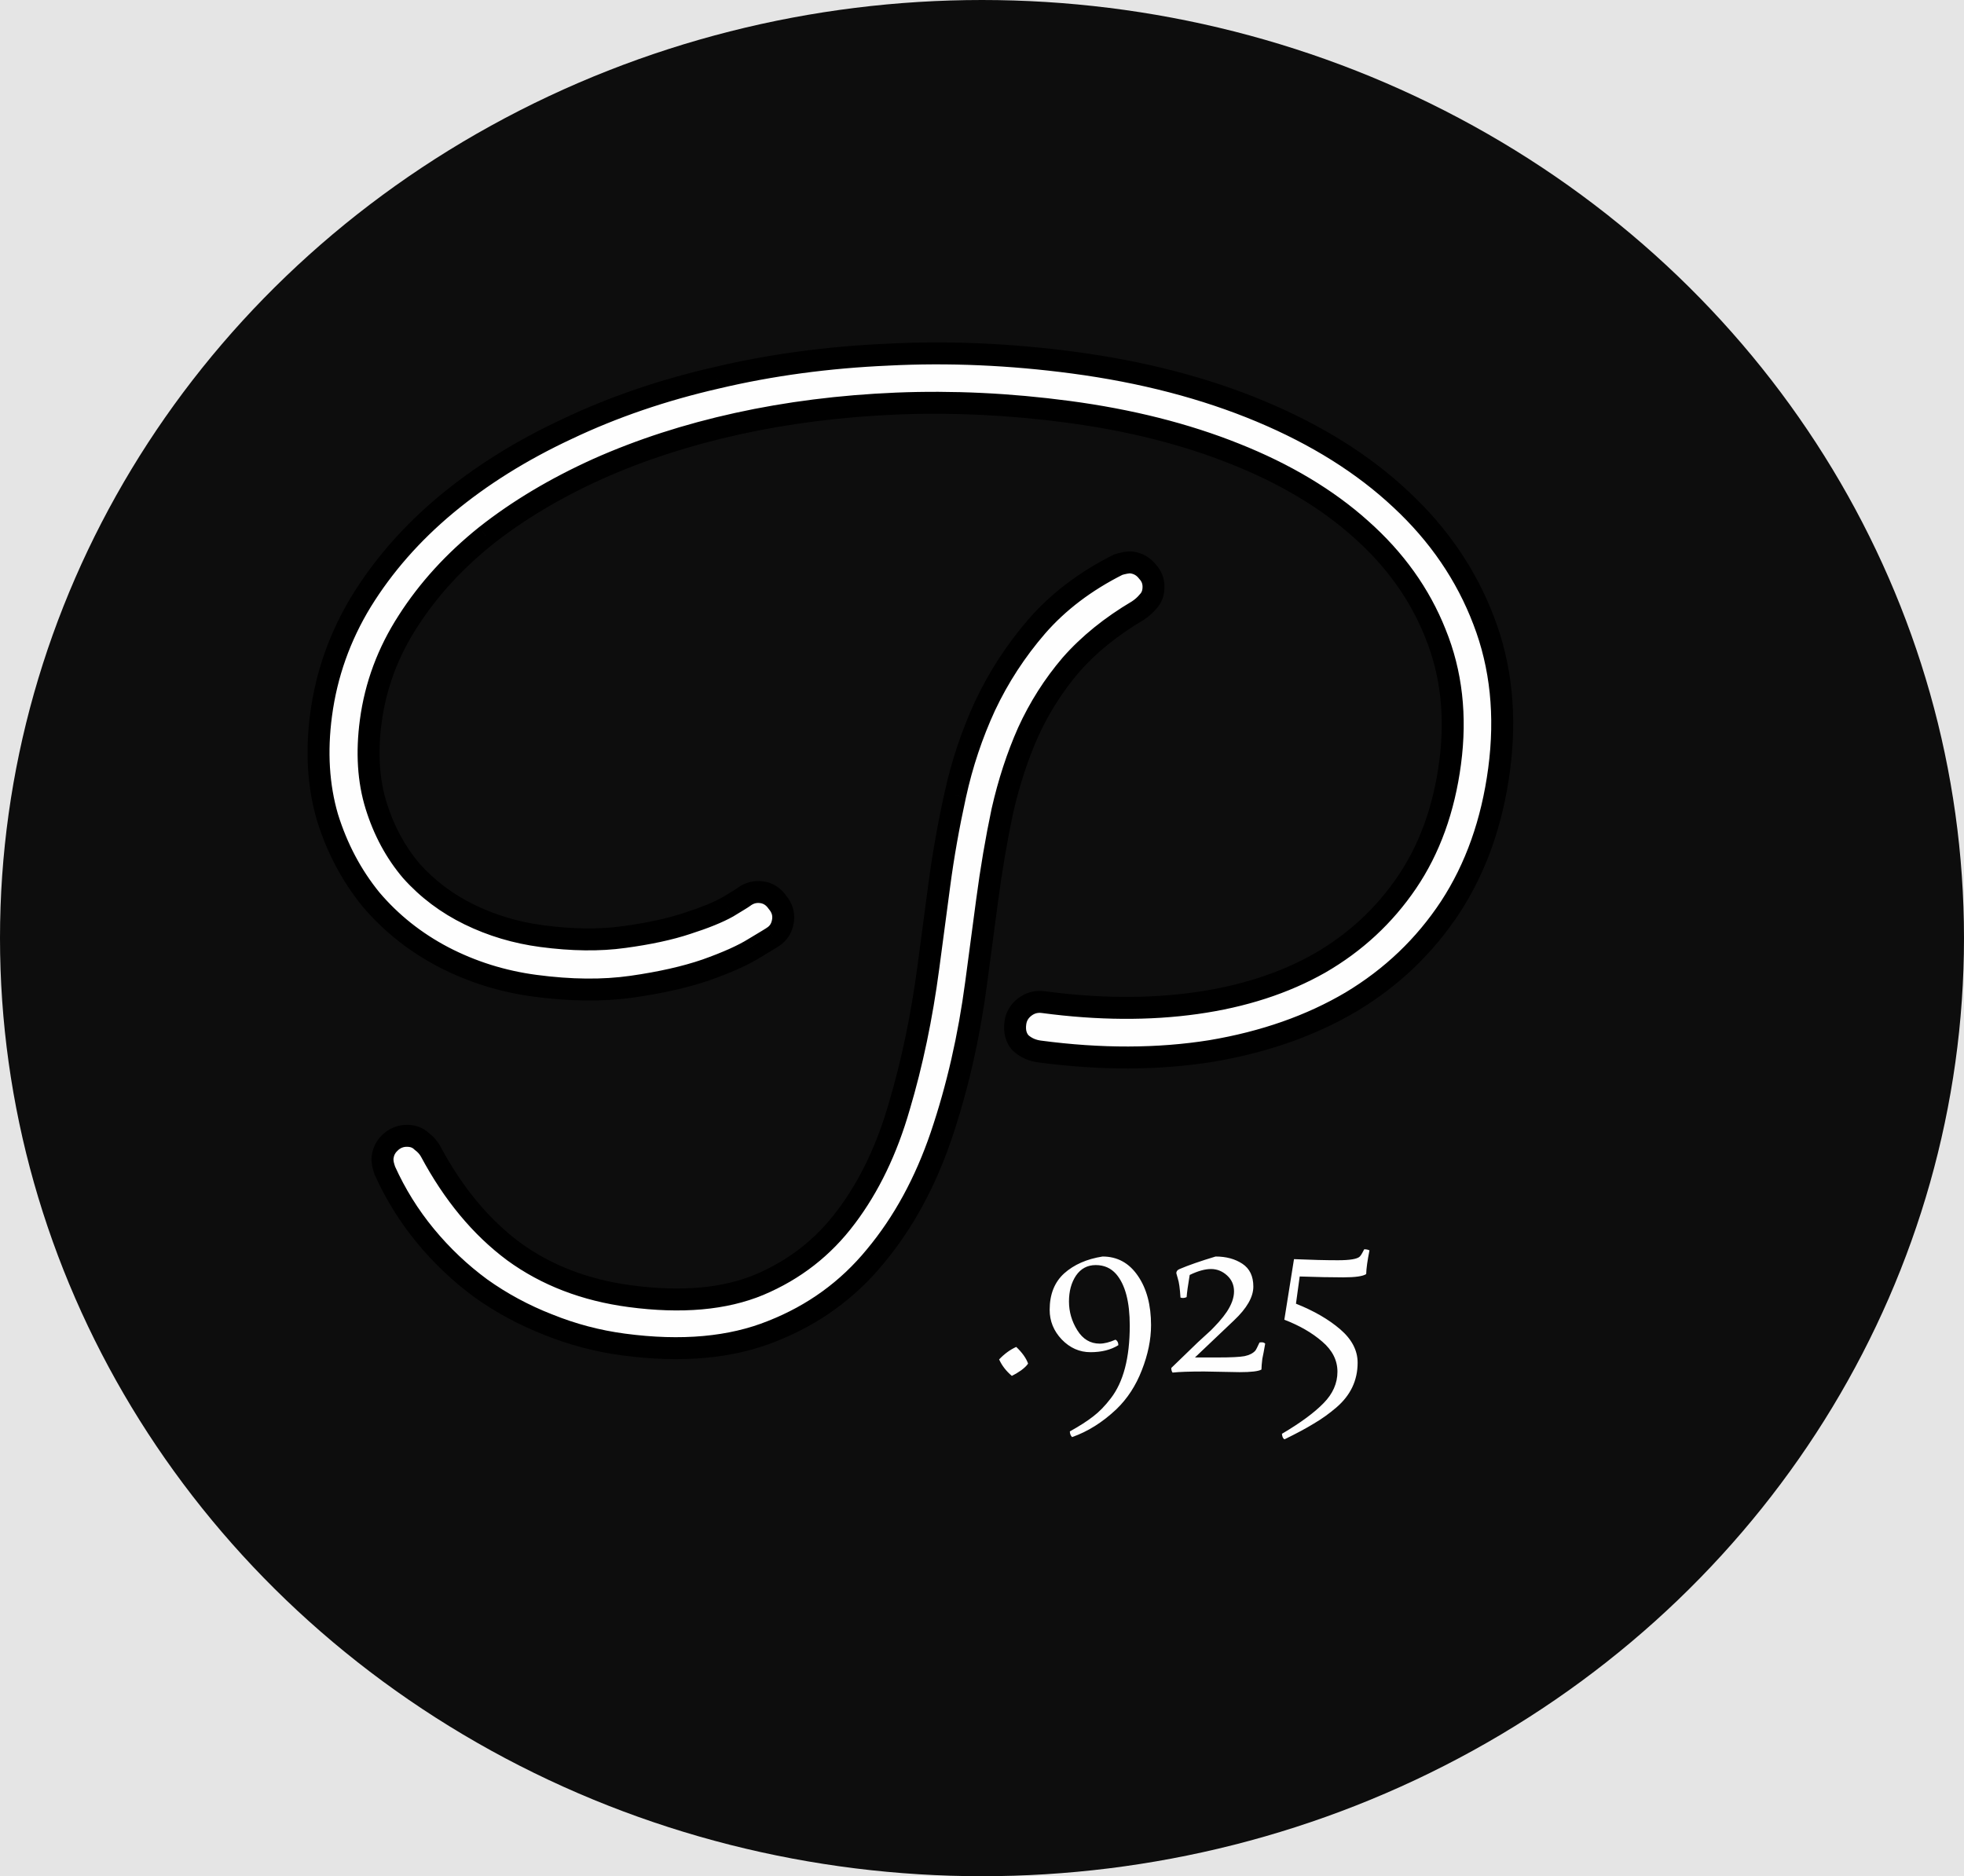 <svg width="179" height="171" viewBox="0 0 179 171" fill="none" xmlns="http://www.w3.org/2000/svg">
<rect width="179" height="171" fill="#E5E5E5"/>
<ellipse cx="89.5" cy="85.5" rx="89.5" ry="85.5" fill="#0D0D0D"/>
<path d="M136.628 70.137C135.989 74.94 134.504 79.125 132.172 82.692C129.845 86.22 126.838 89.092 123.15 91.308C119.468 93.485 115.21 94.979 110.377 95.79C105.548 96.562 100.336 96.576 94.74 95.832C94.065 95.743 93.493 95.485 93.025 95.059C92.601 94.599 92.44 93.992 92.54 93.238C92.619 92.642 92.906 92.155 93.401 91.777C93.895 91.398 94.46 91.251 95.095 91.336C100.096 92 104.737 92.031 109.018 91.429C113.298 90.827 117.055 89.609 120.288 87.777C123.525 85.905 126.174 83.45 128.234 80.412C130.294 77.374 131.603 73.751 132.163 69.544C132.732 65.257 132.286 61.32 130.824 57.733C129.402 54.151 127.137 50.983 124.03 48.227C120.962 45.476 117.146 43.192 112.581 41.373C108.056 39.56 102.975 38.279 97.34 37.53C92.021 36.823 86.803 36.574 81.686 36.782C76.609 36.996 71.782 37.606 67.205 38.614C62.628 39.621 58.386 40.996 54.479 42.738C50.611 44.486 47.211 46.518 44.277 48.835C41.384 51.156 39.02 53.75 37.184 56.616C35.355 59.443 34.223 62.483 33.791 65.738C33.411 68.596 33.575 71.162 34.282 73.437C34.989 75.712 36.059 77.692 37.491 79.377C38.968 81.028 40.731 82.352 42.779 83.352C44.828 84.351 47.023 85.006 49.364 85.318C52.143 85.687 54.643 85.716 56.865 85.406C59.127 85.101 61.04 84.688 62.604 84.169C64.207 83.655 65.445 83.153 66.318 82.663C67.196 82.134 67.68 81.835 67.77 81.766C68.265 81.387 68.81 81.238 69.405 81.317C70 81.396 70.485 81.703 70.858 82.237C71.276 82.737 71.446 83.285 71.367 83.88C71.277 84.555 70.968 85.059 70.439 85.392C70.349 85.461 69.777 85.809 68.725 86.437C67.711 87.07 66.251 87.724 64.344 88.399C62.481 89.04 60.233 89.549 57.597 89.926C54.962 90.303 52.017 90.275 48.763 89.842C45.786 89.447 42.995 88.571 40.388 87.214C37.821 85.863 35.629 84.118 33.813 81.978C32.042 79.804 30.718 77.306 29.841 74.483C29.009 71.626 28.818 68.51 29.266 65.136C29.757 61.445 30.983 57.993 32.945 54.781C34.952 51.533 37.523 48.603 40.657 45.99C43.836 43.343 47.514 41.045 51.691 39.096C55.873 37.108 60.422 35.551 65.338 34.427C70.259 33.264 75.462 32.562 80.946 32.322C86.436 32.041 92.059 32.284 97.814 33.049C104.125 33.888 109.824 35.372 114.913 37.503C120.002 39.633 124.252 42.299 127.664 45.499C131.116 48.704 133.635 52.391 135.221 56.561C136.813 60.69 137.282 65.216 136.628 70.137ZM103.147 51.267C103.743 51.346 104.23 51.633 104.608 52.128C105.032 52.588 105.199 53.156 105.109 53.831C105.056 54.227 104.89 54.569 104.609 54.855C104.369 55.146 104.071 55.409 103.717 55.645C101.262 57.096 99.225 58.743 97.607 60.588C96.028 62.438 94.726 64.487 93.7 66.734C92.719 68.946 91.936 71.346 91.35 73.934C90.803 76.527 90.34 79.252 89.96 82.11L88.963 89.612C88.308 94.533 87.249 99.159 85.785 103.488C84.326 107.777 82.324 111.449 79.777 114.504C77.27 117.563 74.141 119.833 70.39 121.314C66.633 122.834 62.116 123.243 56.837 122.542C54.455 122.225 52.153 121.616 49.93 120.715C47.742 119.859 45.707 118.76 43.825 117.419C41.949 116.039 40.263 114.442 38.767 112.627C37.271 110.813 36.04 108.831 35.074 106.683C35.015 106.514 34.96 106.325 34.907 106.116C34.859 105.867 34.848 105.644 34.875 105.445C34.948 104.89 35.213 104.42 35.668 104.036C36.168 103.618 36.755 103.453 37.43 103.543C37.827 103.596 38.168 103.762 38.454 104.043C38.785 104.289 39.048 104.586 39.244 104.935C41.315 108.805 43.839 111.847 46.816 114.061C49.799 116.234 53.334 117.593 57.422 118.136C62.106 118.759 66.029 118.412 69.193 117.096C72.402 115.745 75.038 113.692 77.101 110.937C79.208 108.147 80.826 104.788 81.954 100.858C83.122 96.934 84.007 92.709 84.608 88.185L85.613 80.624C85.967 77.965 86.45 75.242 87.063 72.455C87.681 69.629 88.586 66.922 89.778 64.334C91.015 61.712 92.588 59.295 94.498 57.085C96.452 54.841 98.923 52.968 101.909 51.466C102.079 51.408 102.288 51.355 102.536 51.307C102.785 51.26 102.989 51.246 103.147 51.267Z" fill="#FEFEFE"/>
<path d="M132.172 82.692L133.007 83.243L133.009 83.24L132.172 82.692ZM123.15 91.308L123.659 92.169L123.666 92.165L123.15 91.308ZM110.377 95.79L110.535 96.778L110.542 96.776L110.377 95.79ZM93.025 95.059L92.289 95.736L92.319 95.769L92.352 95.799L93.025 95.059ZM93.401 91.777L92.793 90.983L93.401 91.777ZM120.288 87.777L120.781 88.647L120.788 88.643L120.288 87.777ZM130.824 57.733L129.895 58.102L129.898 58.111L130.824 57.733ZM124.03 48.227L123.362 48.971L123.366 48.975L124.03 48.227ZM112.581 41.373L112.209 42.302L112.211 42.302L112.581 41.373ZM81.686 36.782L81.646 35.783L81.644 35.783L81.686 36.782ZM54.479 42.738L54.071 41.825L54.067 41.827L54.479 42.738ZM44.277 48.835L43.658 48.05L43.652 48.055L44.277 48.835ZM37.184 56.616L38.024 57.16L38.027 57.156L37.184 56.616ZM37.491 79.377L36.729 80.025L36.738 80.034L36.746 80.044L37.491 79.377ZM56.865 85.406L56.732 84.415L56.727 84.415L56.865 85.406ZM62.604 84.169L62.298 83.217L62.289 83.22L62.604 84.169ZM66.318 82.663L66.807 83.536L66.821 83.528L66.834 83.52L66.318 82.663ZM70.858 82.237L70.038 82.81L70.063 82.845L70.091 82.879L70.858 82.237ZM70.439 85.392L69.905 84.546L69.867 84.571L69.831 84.598L70.439 85.392ZM68.725 86.437L68.213 85.578L68.204 85.583L68.195 85.589L68.725 86.437ZM64.344 88.399L64.669 89.345L64.678 89.342L64.344 88.399ZM40.388 87.214L39.922 88.099L39.926 88.102L40.388 87.214ZM33.813 81.978L33.038 82.61L33.044 82.618L33.051 82.625L33.813 81.978ZM29.841 74.483L28.881 74.762L28.884 74.771L28.887 74.779L29.841 74.483ZM32.945 54.781L32.094 54.255L32.092 54.259L32.945 54.781ZM40.657 45.99L40.017 45.222L40.017 45.222L40.657 45.99ZM51.691 39.096L52.114 40.002L52.121 39.999L51.691 39.096ZM65.338 34.427L65.561 35.402L65.568 35.401L65.338 34.427ZM80.946 32.322L80.99 33.321L80.997 33.32L80.946 32.322ZM127.664 45.499L126.98 46.228L126.984 46.231L127.664 45.499ZM135.221 56.561L134.287 56.916L134.288 56.92L135.221 56.561ZM104.608 52.128L103.814 52.736L103.842 52.772L103.872 52.805L104.608 52.128ZM104.609 54.855L103.895 54.154L103.866 54.185L103.839 54.218L104.609 54.855ZM103.717 55.645L104.226 56.506L104.248 56.492L104.27 56.477L103.717 55.645ZM97.607 60.588L96.855 59.929L96.846 59.939L97.607 60.588ZM93.7 66.734L92.79 66.318L92.786 66.328L93.7 66.734ZM91.35 73.934L90.374 73.713L90.373 73.72L90.371 73.728L91.35 73.934ZM85.785 103.488L86.732 103.81L86.733 103.808L85.785 103.488ZM79.777 114.504L79.009 113.863L79.004 113.87L79.777 114.504ZM70.39 121.314L70.023 120.384L70.015 120.387L70.39 121.314ZM49.93 120.715L50.306 119.788L50.295 119.784L49.93 120.715ZM43.825 117.419L43.233 118.225L43.239 118.229L43.245 118.234L43.825 117.419ZM35.074 106.683L34.128 107.009L34.143 107.052L34.162 107.094L35.074 106.683ZM34.907 106.116L33.925 106.304L33.93 106.333L33.937 106.362L34.907 106.116ZM35.668 104.036L35.026 103.269L35.023 103.272L35.668 104.036ZM38.454 104.043L37.754 104.757L37.802 104.805L37.857 104.845L38.454 104.043ZM39.244 104.935L40.126 104.464L40.121 104.455L40.116 104.446L39.244 104.935ZM46.816 114.061L46.219 114.863L46.227 114.869L46.816 114.061ZM69.193 117.096L69.578 118.019L69.581 118.017L69.193 117.096ZM77.101 110.937L76.303 110.334L76.3 110.337L77.101 110.937ZM81.954 100.858L80.996 100.573L80.993 100.582L81.954 100.858ZM87.063 72.455L88.039 72.67L88.04 72.669L87.063 72.455ZM89.778 64.334L88.874 63.907L88.87 63.916L89.778 64.334ZM94.498 57.085L93.744 56.428L93.741 56.431L94.498 57.085ZM101.909 51.466L101.584 50.521L101.52 50.543L101.46 50.573L101.909 51.466ZM135.637 70.005C135.015 74.68 133.575 78.719 131.335 82.145L133.009 83.24C135.434 79.531 136.964 75.2 137.619 70.269L135.637 70.005ZM131.337 82.142C129.094 85.543 126.197 88.311 122.635 90.451L123.666 92.165C127.479 89.874 130.596 86.898 133.007 83.243L131.337 82.142ZM122.642 90.447C119.079 92.553 114.941 94.01 110.211 94.804L110.542 96.776C115.48 95.948 119.857 94.416 123.659 92.169L122.642 90.447ZM110.219 94.803C105.5 95.557 100.386 95.574 94.871 94.841L94.608 96.824C100.286 97.578 105.597 97.567 110.535 96.778L110.219 94.803ZM94.871 94.841C94.382 94.776 94.004 94.598 93.698 94.319L92.352 95.799C92.983 96.372 93.748 96.709 94.608 96.824L94.871 94.841ZM93.761 94.382C93.582 94.187 93.461 93.899 93.531 93.369L91.549 93.106C91.419 94.084 91.621 95.011 92.289 95.736L93.761 94.382ZM93.531 93.369C93.574 93.048 93.716 92.795 94.008 92.571L92.793 90.983C92.096 91.516 91.664 92.237 91.549 93.106L93.531 93.369ZM94.008 92.571C94.286 92.359 94.583 92.276 94.963 92.327L95.227 90.344C94.337 90.226 93.505 90.438 92.793 90.983L94.008 92.571ZM94.963 92.327C100.04 93.002 104.773 93.036 109.157 92.419L108.878 90.439C104.701 91.027 100.152 90.999 95.227 90.344L94.963 92.327ZM109.157 92.419C113.542 91.802 117.422 90.551 120.781 88.647L119.794 86.907C116.688 88.668 113.055 89.851 108.878 90.439L109.157 92.419ZM120.788 88.643C124.154 86.697 126.915 84.139 129.062 80.973L127.406 79.851C125.433 82.762 122.897 85.114 119.787 86.912L120.788 88.643ZM129.062 80.973C131.221 77.788 132.577 74.013 133.154 69.676L131.171 69.412C130.629 73.489 129.366 76.96 127.406 79.851L129.062 80.973ZM133.154 69.676C133.744 65.237 133.285 61.122 131.75 57.356L129.898 58.111C131.287 61.519 131.721 65.278 131.171 69.412L133.154 69.676ZM131.754 57.364C130.269 53.626 127.909 50.33 124.693 47.479L123.366 48.975C126.366 51.635 128.535 54.677 129.895 58.102L131.754 57.364ZM124.697 47.482C121.527 44.64 117.605 42.298 112.951 40.444L112.211 42.302C116.687 44.086 120.397 46.313 123.362 48.971L124.697 47.482ZM112.953 40.445C108.339 38.596 103.176 37.297 97.471 36.539L97.208 38.521C102.775 39.261 107.773 40.524 112.209 42.302L112.953 40.445ZM97.471 36.539C92.098 35.824 86.823 35.572 81.646 35.783L81.727 37.781C86.784 37.575 91.944 37.821 97.208 38.521L97.471 36.539ZM81.644 35.783C76.514 35.999 71.628 36.616 66.99 37.637L67.42 39.59C71.935 38.596 76.704 37.993 81.728 37.781L81.644 35.783ZM66.99 37.637C62.353 38.657 58.046 40.053 54.071 41.825L54.886 43.652C58.726 41.939 62.903 40.584 67.42 39.59L66.99 37.637ZM54.067 41.827C50.135 43.604 46.663 45.677 43.658 48.05L44.897 49.619C47.759 47.36 51.087 45.368 54.891 43.65L54.067 41.827ZM43.652 48.055C40.681 50.438 38.241 53.112 36.342 56.077L38.027 57.156C39.798 54.389 42.087 51.874 44.903 49.615L43.652 48.055ZM36.345 56.073C34.437 59.02 33.252 62.201 32.8 65.606L34.782 65.87C35.195 62.766 36.272 59.865 38.024 57.16L36.345 56.073ZM32.8 65.606C32.404 68.578 32.569 71.294 33.327 73.734L35.237 73.14C34.581 71.03 34.417 68.613 34.782 65.87L32.8 65.606ZM33.327 73.734C34.072 76.128 35.203 78.23 36.729 80.025L38.253 78.73C36.915 77.155 35.907 75.297 35.237 73.14L33.327 73.734ZM36.746 80.044C38.312 81.794 40.18 83.196 42.341 84.251L43.218 82.453C41.282 81.509 39.625 80.261 38.236 78.71L36.746 80.044ZM42.341 84.251C44.489 85.299 46.788 85.984 49.233 86.309L49.496 84.326C47.257 84.029 45.166 83.403 43.218 82.453L42.341 84.251ZM49.233 86.309C52.079 86.687 54.673 86.722 57.004 86.396L56.727 84.415C54.613 84.711 52.206 84.686 49.496 84.326L49.233 86.309ZM56.999 86.397C59.301 86.086 61.279 85.663 62.919 85.118L62.289 83.22C60.802 83.714 58.954 84.115 56.732 84.415L56.999 86.397ZM62.909 85.121C64.539 84.599 65.85 84.073 66.807 83.536L65.829 81.791C65.04 82.234 63.875 82.712 62.298 83.217L62.909 85.121ZM66.834 83.52C67.275 83.254 67.619 83.045 67.865 82.893C68.085 82.757 68.283 82.633 68.378 82.56L67.162 80.972C67.167 80.968 67.078 81.028 66.814 81.191C66.576 81.338 66.24 81.543 65.802 81.807L66.834 83.52ZM68.378 82.56C68.671 82.336 68.952 82.265 69.273 82.308L69.537 80.326C68.668 80.21 67.859 80.439 67.162 80.972L68.378 82.56ZM69.273 82.308C69.565 82.347 69.81 82.483 70.038 82.81L71.678 81.664C71.159 80.922 70.436 80.445 69.537 80.326L69.273 82.308ZM70.091 82.879C70.347 83.184 70.414 83.456 70.375 83.748L72.358 84.012C72.477 83.113 72.206 82.29 71.625 81.595L70.091 82.879ZM70.375 83.748C70.321 84.158 70.159 84.386 69.905 84.546L70.972 86.238C71.776 85.731 72.233 84.951 72.358 84.012L70.375 83.748ZM69.831 84.598C69.84 84.591 69.736 84.66 69.422 84.851C69.141 85.023 68.738 85.265 68.213 85.578L69.237 87.296C69.764 86.982 70.173 86.736 70.463 86.559C70.721 86.402 70.948 86.262 71.046 86.186L69.831 84.598ZM68.195 85.589C67.271 86.165 65.889 86.791 64.01 87.457L64.678 89.342C66.613 88.656 68.152 87.974 69.254 87.285L68.195 85.589ZM64.018 87.454C62.232 88.068 60.049 88.565 57.456 88.936L57.739 90.916C60.416 90.533 62.73 90.012 64.669 89.345L64.018 87.454ZM57.456 88.936C54.93 89.297 52.079 89.274 48.895 88.851L48.631 90.834C51.956 91.275 54.995 91.308 57.739 90.916L57.456 88.936ZM48.895 88.851C46.031 88.47 43.351 87.629 40.849 86.327L39.926 88.102C42.638 89.513 45.542 90.423 48.631 90.834L48.895 88.851ZM40.853 86.329C38.396 85.036 36.306 83.37 34.576 81.331L33.051 82.625C34.952 84.866 37.246 86.691 39.922 88.099L40.853 86.329ZM34.589 81.347C32.903 79.277 31.637 76.894 30.797 74.186L28.887 74.779C29.799 77.718 31.182 80.331 33.038 82.61L34.589 81.347ZM30.802 74.203C30.014 71.497 29.825 68.524 30.258 65.268L28.275 65.005C27.811 68.496 28.005 71.754 28.881 74.762L30.802 74.203ZM30.258 65.268C30.73 61.717 31.908 58.397 33.798 55.302L32.092 54.259C30.058 57.59 28.784 61.174 28.275 65.005L30.258 65.268ZM33.796 55.306C35.742 52.157 38.24 49.307 41.297 46.759L40.017 45.222C36.805 47.899 34.162 50.91 32.094 54.255L33.796 55.306ZM41.297 46.759C44.403 44.173 48.006 41.919 52.114 40.002L51.268 38.19C47.022 40.171 43.269 42.514 40.017 45.222L41.297 46.759ZM52.121 39.999C56.231 38.045 60.71 36.511 65.561 35.402L65.115 33.453C60.135 34.591 55.516 36.17 51.262 38.193L52.121 39.999ZM65.568 35.401C70.423 34.253 75.563 33.558 80.99 33.321L80.903 31.323C75.36 31.565 70.095 32.275 65.108 33.454L65.568 35.401ZM80.997 33.32C86.423 33.043 91.984 33.283 97.682 34.04L97.946 32.058C92.133 31.285 86.45 31.04 80.895 31.323L80.997 33.32ZM97.682 34.04C103.918 34.869 109.531 36.334 114.527 38.425L115.299 36.58C110.118 34.411 104.331 32.906 97.946 32.058L97.682 34.04ZM114.527 38.425C119.525 40.518 123.669 43.123 126.98 46.228L128.348 44.769C124.835 41.474 120.479 38.749 115.299 36.58L114.527 38.425ZM126.984 46.231C130.329 49.338 132.758 52.899 134.287 56.916L136.156 56.205C134.512 51.884 131.902 48.07 128.345 44.766L126.984 46.231ZM134.288 56.92C135.813 60.875 136.271 65.23 135.637 70.005L137.619 70.269C138.293 65.202 137.814 60.505 136.154 56.201L134.288 56.92ZM103.016 52.259C103.337 52.301 103.59 52.443 103.814 52.736L105.402 51.52C104.869 50.824 104.148 50.392 103.279 50.276L103.016 52.259ZM103.872 52.805C104.076 53.026 104.172 53.289 104.118 53.699L106.1 53.962C106.225 53.023 105.988 52.151 105.344 51.451L103.872 52.805ZM104.118 53.699C104.093 53.881 104.024 54.023 103.895 54.154L105.323 55.555C105.755 55.114 106.019 54.574 106.1 53.962L104.118 53.699ZM103.839 54.218C103.668 54.424 103.446 54.624 103.163 54.812L104.27 56.477C104.696 56.194 105.07 55.867 105.38 55.492L103.839 54.218ZM103.208 54.784C100.676 56.28 98.554 57.993 96.855 59.929L98.359 61.248C99.897 59.494 101.847 57.911 104.226 56.506L103.208 54.784ZM96.846 59.939C95.206 61.861 93.854 63.988 92.79 66.318L94.61 67.149C95.597 64.985 96.85 63.016 98.368 61.237L96.846 59.939ZM92.786 66.328C91.776 68.605 90.974 71.068 90.374 73.713L92.325 74.155C92.898 71.624 93.662 69.287 94.614 67.139L92.786 66.328ZM90.371 73.728C89.819 76.347 89.351 79.098 88.969 81.978L90.951 82.242C91.328 79.407 91.787 76.707 92.328 74.14L90.371 73.728ZM88.969 81.978L87.971 89.48L89.954 89.743L90.951 82.242L88.969 81.978ZM87.971 89.48C87.325 94.343 86.28 98.904 84.838 103.167L86.733 103.808C88.219 99.413 89.292 94.724 89.954 89.743L87.971 89.48ZM84.839 103.166C83.414 107.355 81.467 110.915 79.009 113.863L80.545 115.144C83.181 111.983 85.239 108.199 86.732 103.81L84.839 103.166ZM79.004 113.87C76.607 116.795 73.618 118.964 70.023 120.384L70.757 122.244C74.663 120.702 77.933 118.331 80.551 115.137L79.004 113.87ZM70.015 120.387C66.461 121.825 62.128 122.236 56.969 121.55L56.705 123.533C62.103 124.251 66.805 123.843 70.765 122.241L70.015 120.387ZM56.969 121.55C54.671 121.245 52.451 120.658 50.306 119.788L49.555 121.642C51.856 122.575 54.24 123.205 56.705 123.533L56.969 121.55ZM50.295 119.784C48.181 118.957 46.219 117.897 44.405 116.605L43.245 118.234C45.195 119.623 47.302 120.76 49.566 121.646L50.295 119.784ZM44.418 116.614C42.608 115.283 40.982 113.742 39.538 111.991L37.995 113.263C39.543 115.141 41.289 116.795 43.233 118.225L44.418 116.614ZM39.538 111.991C38.1 110.245 36.916 108.34 35.985 106.273L34.162 107.094C35.165 109.323 36.443 111.38 37.995 113.263L39.538 111.991ZM36.019 106.358C35.971 106.219 35.923 106.057 35.876 105.87L33.937 106.362C33.996 106.592 34.059 106.809 34.128 107.009L36.019 106.358ZM35.889 105.927C35.856 105.758 35.857 105.645 35.866 105.577L33.883 105.313C33.84 105.642 33.862 105.977 33.925 106.304L35.889 105.927ZM35.866 105.577C35.905 105.284 36.035 105.035 36.313 104.8L35.023 103.272C34.391 103.805 33.992 104.495 33.883 105.313L35.866 105.577ZM36.309 104.803C36.584 104.573 36.887 104.48 37.298 104.534L37.561 102.552C36.623 102.427 35.752 102.662 35.026 103.269L36.309 104.803ZM37.298 104.534C37.48 104.559 37.622 104.628 37.754 104.757L39.154 103.329C38.714 102.897 38.173 102.633 37.561 102.552L37.298 104.534ZM37.857 104.845C38.079 105.01 38.247 105.202 38.372 105.425L40.116 104.446C39.849 103.971 39.491 103.567 39.05 103.24L37.857 104.845ZM38.362 105.407C40.49 109.384 43.104 112.547 46.22 114.863L47.413 113.258C44.573 111.147 42.139 108.227 40.126 104.464L38.362 105.407ZM46.227 114.869C49.36 117.152 53.057 118.565 57.291 119.127L57.554 117.145C53.612 116.621 50.238 115.317 47.405 113.252L46.227 114.869ZM57.291 119.127C62.086 119.765 66.2 119.424 69.578 118.019L68.809 116.172C65.859 117.4 62.126 117.753 57.554 117.145L57.291 119.127ZM69.581 118.017C72.952 116.598 75.731 114.435 77.901 111.536L76.3 110.337C74.345 112.949 71.853 114.891 68.805 116.174L69.581 118.017ZM77.899 111.54C80.092 108.637 81.759 105.162 82.915 101.134L80.993 100.582C79.893 104.413 78.325 107.657 76.303 110.334L77.899 111.54ZM82.913 101.143C84.097 97.163 84.992 92.887 85.6 88.316L83.617 88.053C83.022 92.531 82.147 96.704 80.996 100.573L82.913 101.143ZM85.6 88.316L86.605 80.755L84.622 80.492L83.617 88.053L85.6 88.316ZM86.605 80.755C86.954 78.126 87.432 75.431 88.039 72.67L86.086 72.241C85.468 75.053 84.979 77.803 84.622 80.492L86.605 80.755ZM88.04 72.669C88.642 69.912 89.525 67.274 90.686 64.752L88.87 63.916C87.647 66.57 86.719 69.346 86.086 72.242L88.04 72.669ZM90.682 64.761C91.88 62.221 93.404 59.881 95.254 57.739L93.741 56.431C91.773 58.71 90.15 61.202 88.874 63.907L90.682 64.761ZM95.252 57.742C97.111 55.607 99.474 53.81 102.358 52.36L101.46 50.573C98.372 52.126 95.793 54.075 93.744 56.428L95.252 57.742ZM102.235 52.412C102.345 52.374 102.505 52.332 102.725 52.289L102.348 50.325C102.07 50.379 101.812 50.442 101.584 50.521L102.235 52.412ZM102.725 52.289C102.818 52.272 102.889 52.263 102.941 52.259C102.994 52.256 103.016 52.259 103.016 52.259L103.279 50.276C102.97 50.235 102.648 50.268 102.348 50.325L102.725 52.289Z" fill="black"/>
<path d="M92.22 125.4C91.7 124.96 91.313 124.46 91.06 123.9C91.54 123.393 92.06 123.013 92.62 122.76C93.167 123.28 93.527 123.787 93.7 124.28C93.58 124.467 93.367 124.673 93.06 124.9C92.753 125.113 92.473 125.28 92.22 125.4ZM104.907 120.78C104.907 122.087 104.627 123.453 104.067 124.88C103.52 126.293 102.747 127.48 101.747 128.44C100.493 129.627 99.147 130.473 97.707 130.98C97.573 130.833 97.507 130.66 97.507 130.46C98.373 129.98 99.08 129.527 99.627 129.1C100.173 128.687 100.707 128.14 101.227 127.46C102.387 125.967 102.967 123.753 102.967 120.82C102.967 118.647 102.553 117.08 101.727 116.12C101.247 115.573 100.627 115.3 99.867 115.3C99.107 115.3 98.507 115.62 98.067 116.26C97.64 116.9 97.427 117.687 97.427 118.62C97.427 119.553 97.68 120.427 98.187 121.24C98.693 122.053 99.373 122.46 100.227 122.46C100.64 122.46 101.12 122.34 101.667 122.1C101.84 122.193 101.927 122.36 101.927 122.6C101.247 123.027 100.4 123.24 99.387 123.24C98.387 123.24 97.513 122.853 96.767 122.08C96.033 121.307 95.667 120.407 95.667 119.38C95.667 117.967 96.107 116.86 96.987 116.06C97.88 115.26 99.047 114.747 100.487 114.52C101.833 114.52 102.907 115.107 103.707 116.28C104.507 117.44 104.907 118.94 104.907 120.78ZM112.97 125.06L109.75 125C108.417 125 107.457 125.033 106.87 125.1C106.79 124.993 106.75 124.853 106.75 124.68L109.15 122.36C109.19 122.32 109.357 122.167 109.65 121.9C109.943 121.633 110.183 121.413 110.37 121.24C110.557 121.053 110.797 120.8 111.09 120.48C111.383 120.147 111.623 119.84 111.81 119.56C112.25 118.893 112.47 118.273 112.47 117.7C112.47 117.113 112.257 116.627 111.83 116.24C111.403 115.853 110.917 115.66 110.37 115.66C109.823 115.66 109.177 115.84 108.43 116.2C108.27 117.147 108.177 117.82 108.15 118.22C108.043 118.273 107.937 118.3 107.83 118.3C107.737 118.3 107.657 118.287 107.59 118.26C107.537 117.42 107.457 116.847 107.35 116.54C107.257 116.22 107.21 116.053 107.21 116.04C107.21 115.867 107.31 115.74 107.51 115.66C108.323 115.313 109.417 114.933 110.79 114.52C111.75 114.52 112.563 114.74 113.23 115.18C113.897 115.62 114.23 116.313 114.23 117.26C114.23 118.207 113.643 119.233 112.47 120.34L108.91 123.72H111.03C112.203 123.72 113.003 123.68 113.43 123.6C113.87 123.507 114.197 123.34 114.41 123.1C114.477 123.02 114.603 122.773 114.79 122.36C114.817 122.347 114.89 122.34 115.01 122.34C115.13 122.34 115.23 122.38 115.31 122.46C115.27 122.7 115.223 122.96 115.17 123.24C115.117 123.507 115.077 123.707 115.05 123.84C114.997 124.267 114.97 124.593 114.97 124.82C114.703 124.98 114.037 125.06 112.97 125.06ZM124.515 116.12C124.222 116.32 123.522 116.42 122.415 116.42C121.322 116.42 120.002 116.393 118.455 116.34L118.115 118.82C119.755 119.473 121.102 120.253 122.155 121.16C123.208 122.067 123.735 123.08 123.735 124.2C123.735 125.813 123.088 127.173 121.795 128.28C121.142 128.84 120.462 129.327 119.755 129.74C119.062 130.167 118.168 130.647 117.075 131.18C116.942 131.127 116.862 130.96 116.835 130.68C118.528 129.68 119.795 128.747 120.635 127.88C121.475 127.027 121.895 126.073 121.895 125.02C121.895 123.98 121.435 123.067 120.515 122.28C119.595 121.48 118.442 120.813 117.055 120.28L117.935 114.76C119.495 114.827 120.828 114.86 121.935 114.86C123.042 114.86 123.708 114.747 123.935 114.52C124.002 114.453 124.075 114.347 124.155 114.2C124.235 114.04 124.295 113.927 124.335 113.86C124.522 113.86 124.682 113.893 124.815 113.96C124.628 114.893 124.528 115.613 124.515 116.12Z" fill="#FEFEFE"/>
</svg>
